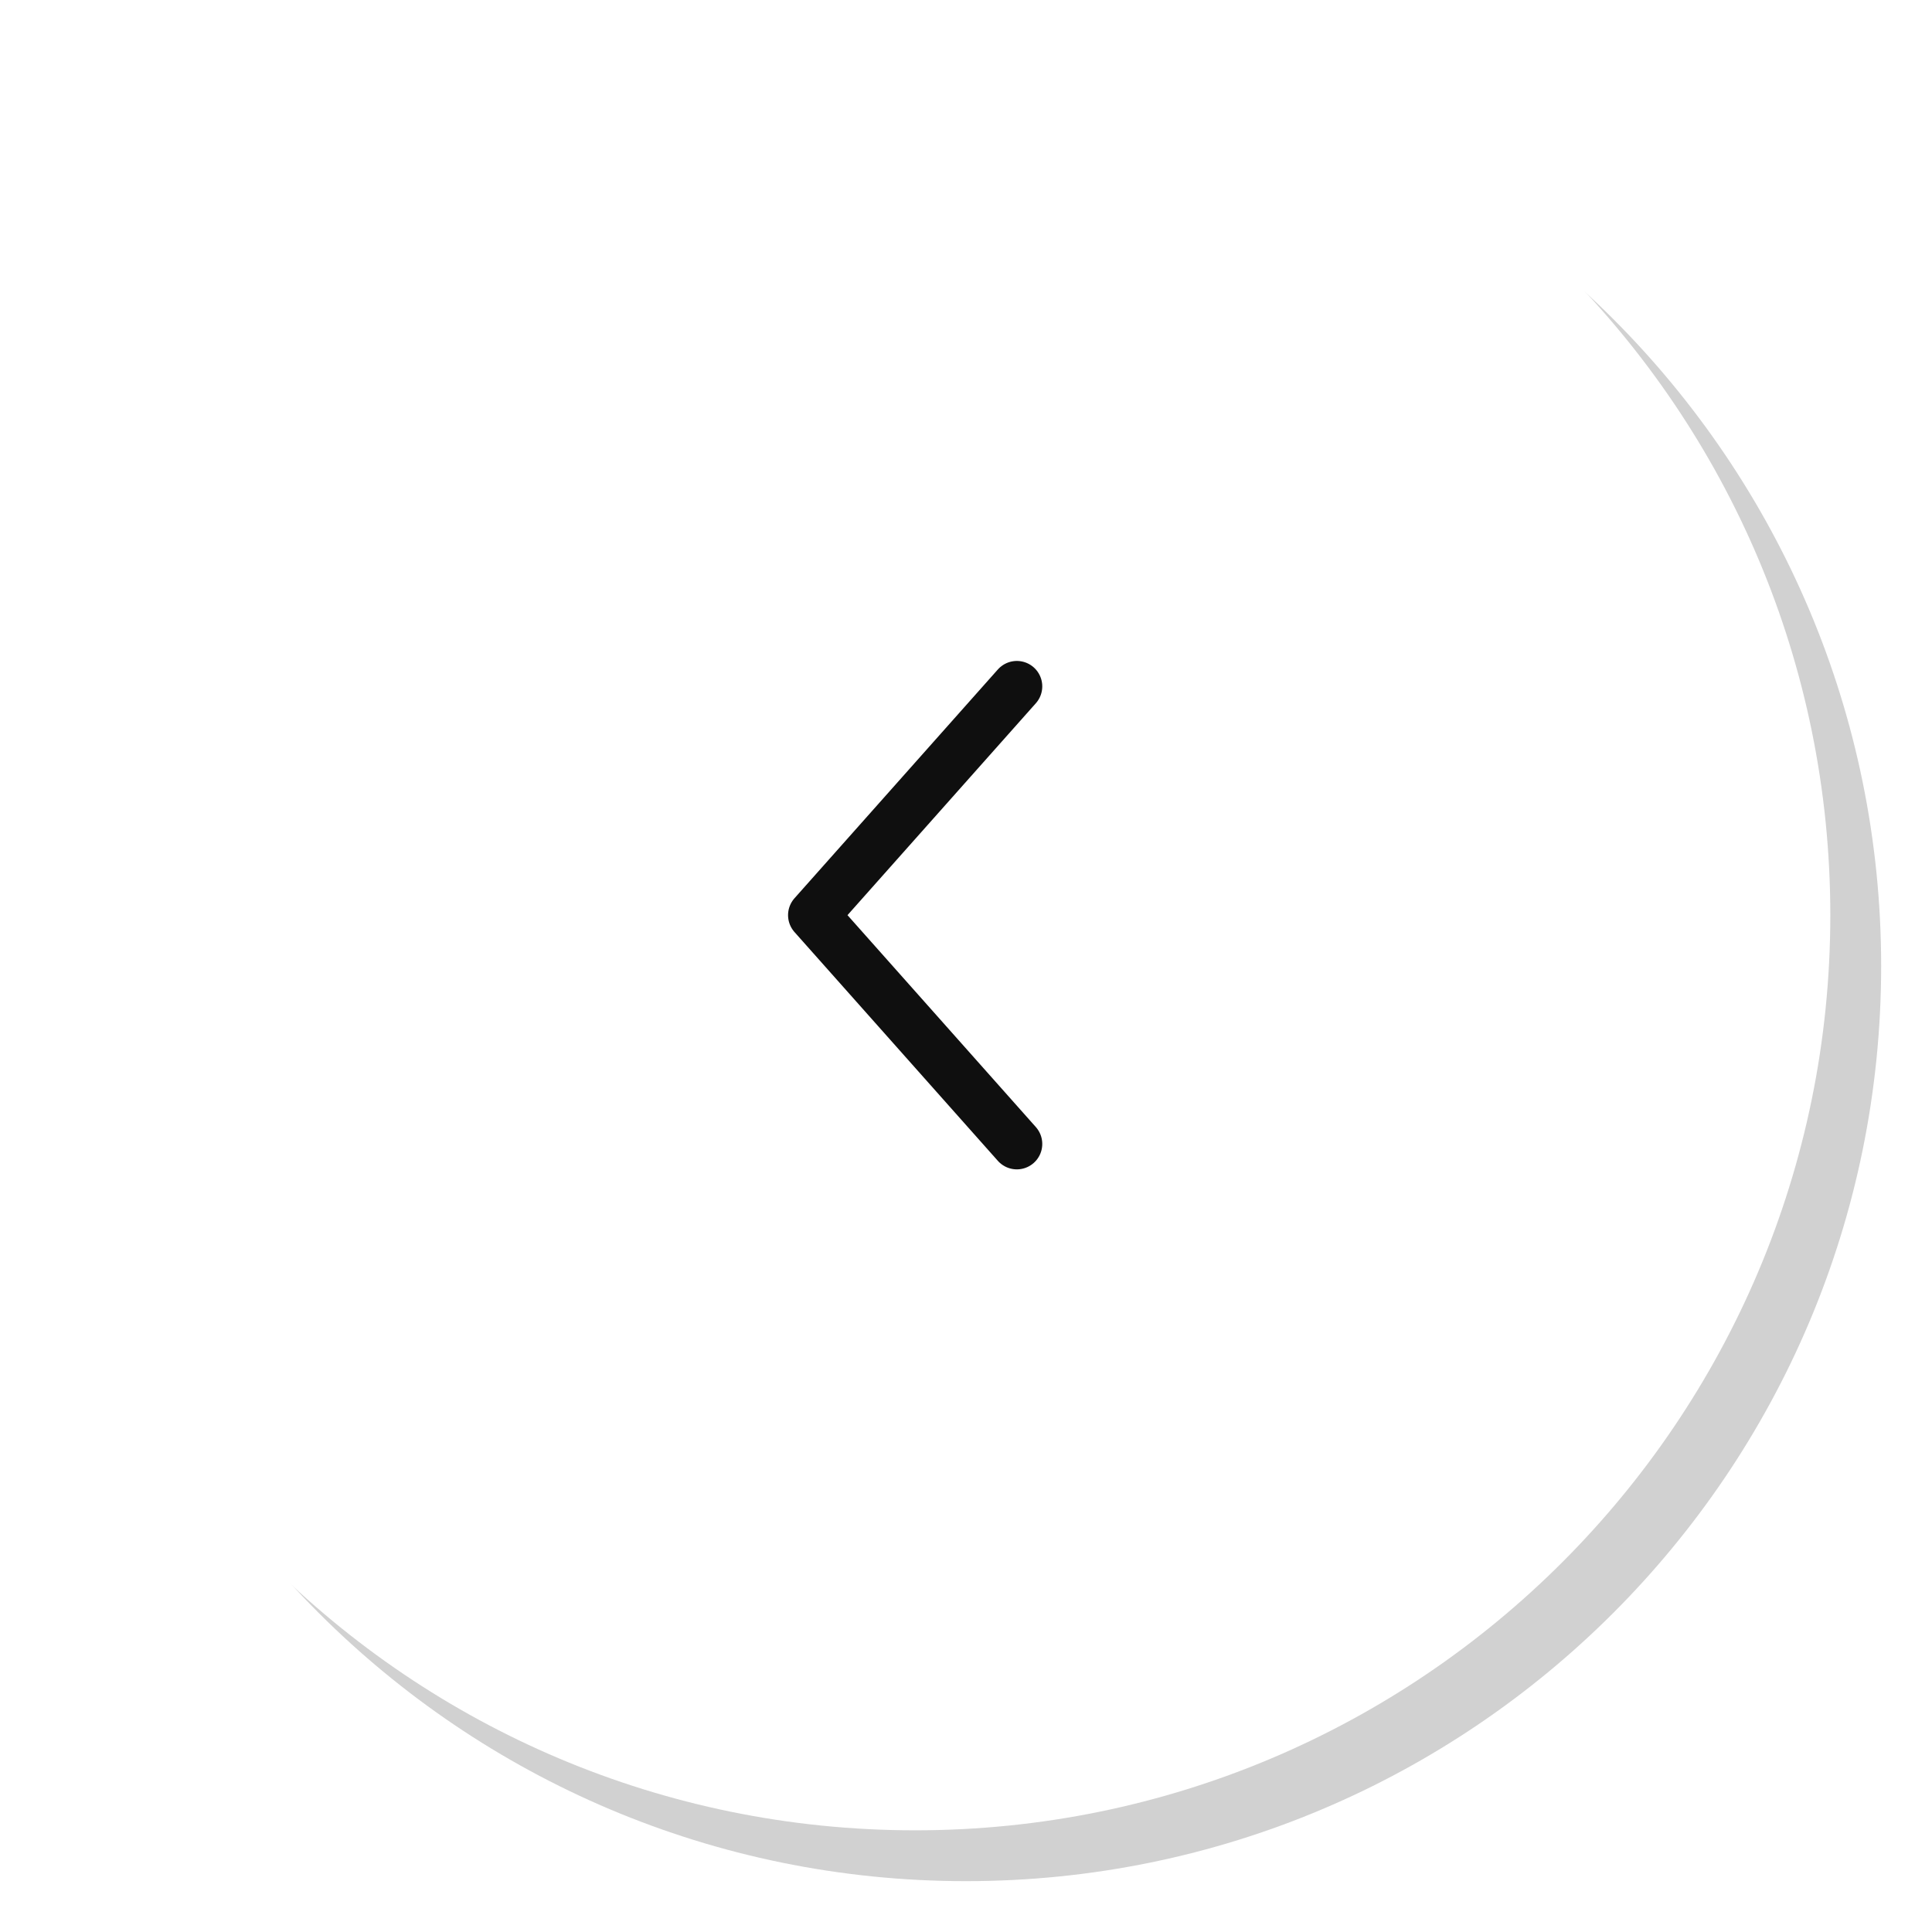 <svg xmlns="http://www.w3.org/2000/svg" viewBox="0 0 76 76"><defs><filter id="a" width="98" height="98" x="-12" y="-12" filterUnits="userSpaceOnUse"><feOffset dx="2" dy="2" in="SourceGraphic" result="FeOffset1110Out"/><feGaussianBlur in="FeOffset1110Out" result="FeGaussianBlur1111Out" stdDeviation="0.8 0.8"/></filter><mask id="b" width="2" height="2" x="-1" y="-1"><path fill="#fff" d="M0 0h72v72H0z"/><path d="M36 72C16.118 72 0 55.882 0 36S16.118 0 36 0s36 16.118 36 36-16.118 36-36 36z"/></mask></defs><g filter="url(#a)"><path fill="none" d="M36 72C16.118 72 0 55.882 0 36S16.118 0 36 0s36 16.118 36 36-16.118 36-36 36z" mask="url(&quot;#b&quot;)"/><path fill-opacity=".18" d="M36 72C16.118 72 0 55.882 0 36S16.118 0 36 0s36 16.118 36 36-16.118 36-36 36z"/></g><path fill="#fff" d="M36 72C16.118 72 0 55.882 0 36S16.118 0 36 0s36 16.118 36 36-16.118 36-36 36z"/><g><path fill="none" stroke="#0f0f0f" stroke-linecap="round" stroke-linejoin="round" stroke-miterlimit="20" stroke-width="2" d="M40 27v0l-8 9v0l8 9v0"/></g></svg>
